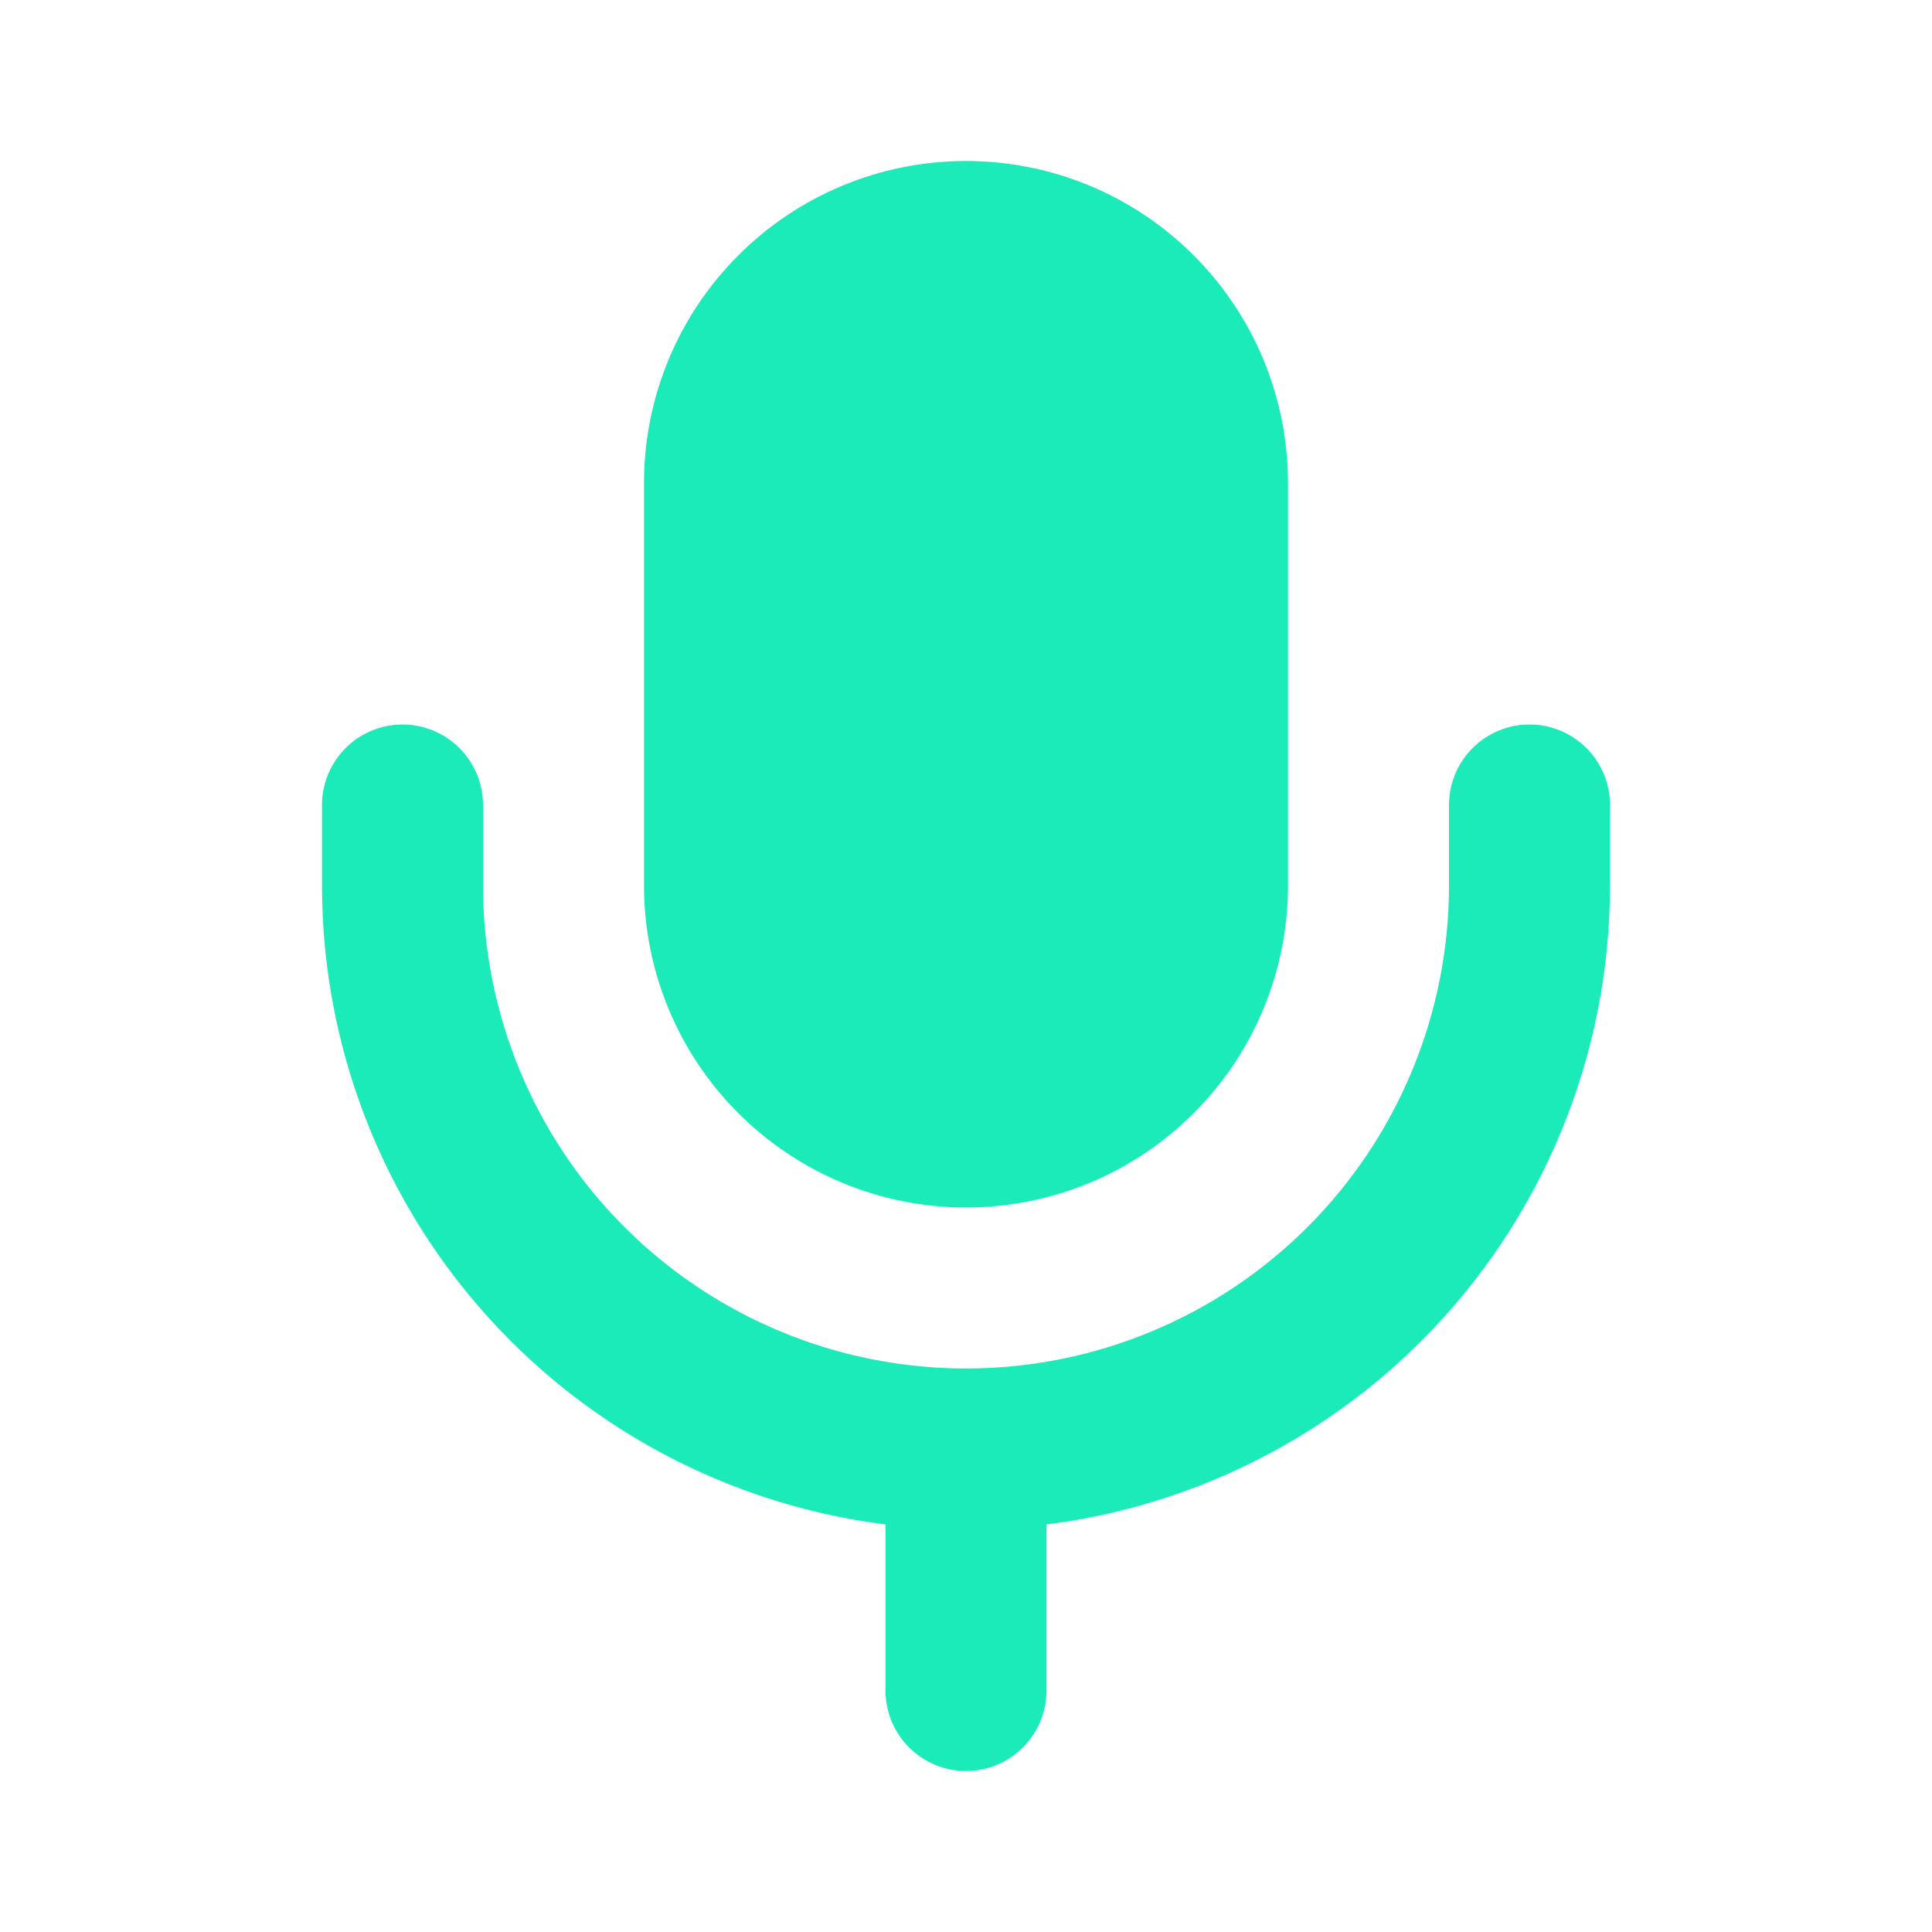 <svg width="24" height="24" viewBox="0 0 24 24" fill="none" xmlns="http://www.w3.org/2000/svg">
<path d="M9 6C9 5.204 9.316 4.441 9.879 3.879C10.441 3.316 11.204 3 12 3C12.796 3 13.559 3.316 14.121 3.879C14.684 4.441 15 5.204 15 6V11C15 11.796 14.684 12.559 14.121 13.121C13.559 13.684 12.796 14 12 14C11.204 14 10.441 13.684 9.879 13.121C9.316 12.559 9 11.796 9 11V6Z" fill="#1AEBB8" stroke="#1AEBB8" stroke-width="2" stroke-linecap="round" stroke-linejoin="round"/>
<path d="M12 18C10.143 18 8.363 17.262 7.05 15.95C5.737 14.637 5 12.857 5 11V10M12 18C13.857 18 15.637 17.262 16.95 15.95C18.262 14.637 19 12.857 19 11V10M12 18V21" stroke="#1AEBB8" stroke-width="2" stroke-linecap="round" stroke-linejoin="round"/>
</svg>
